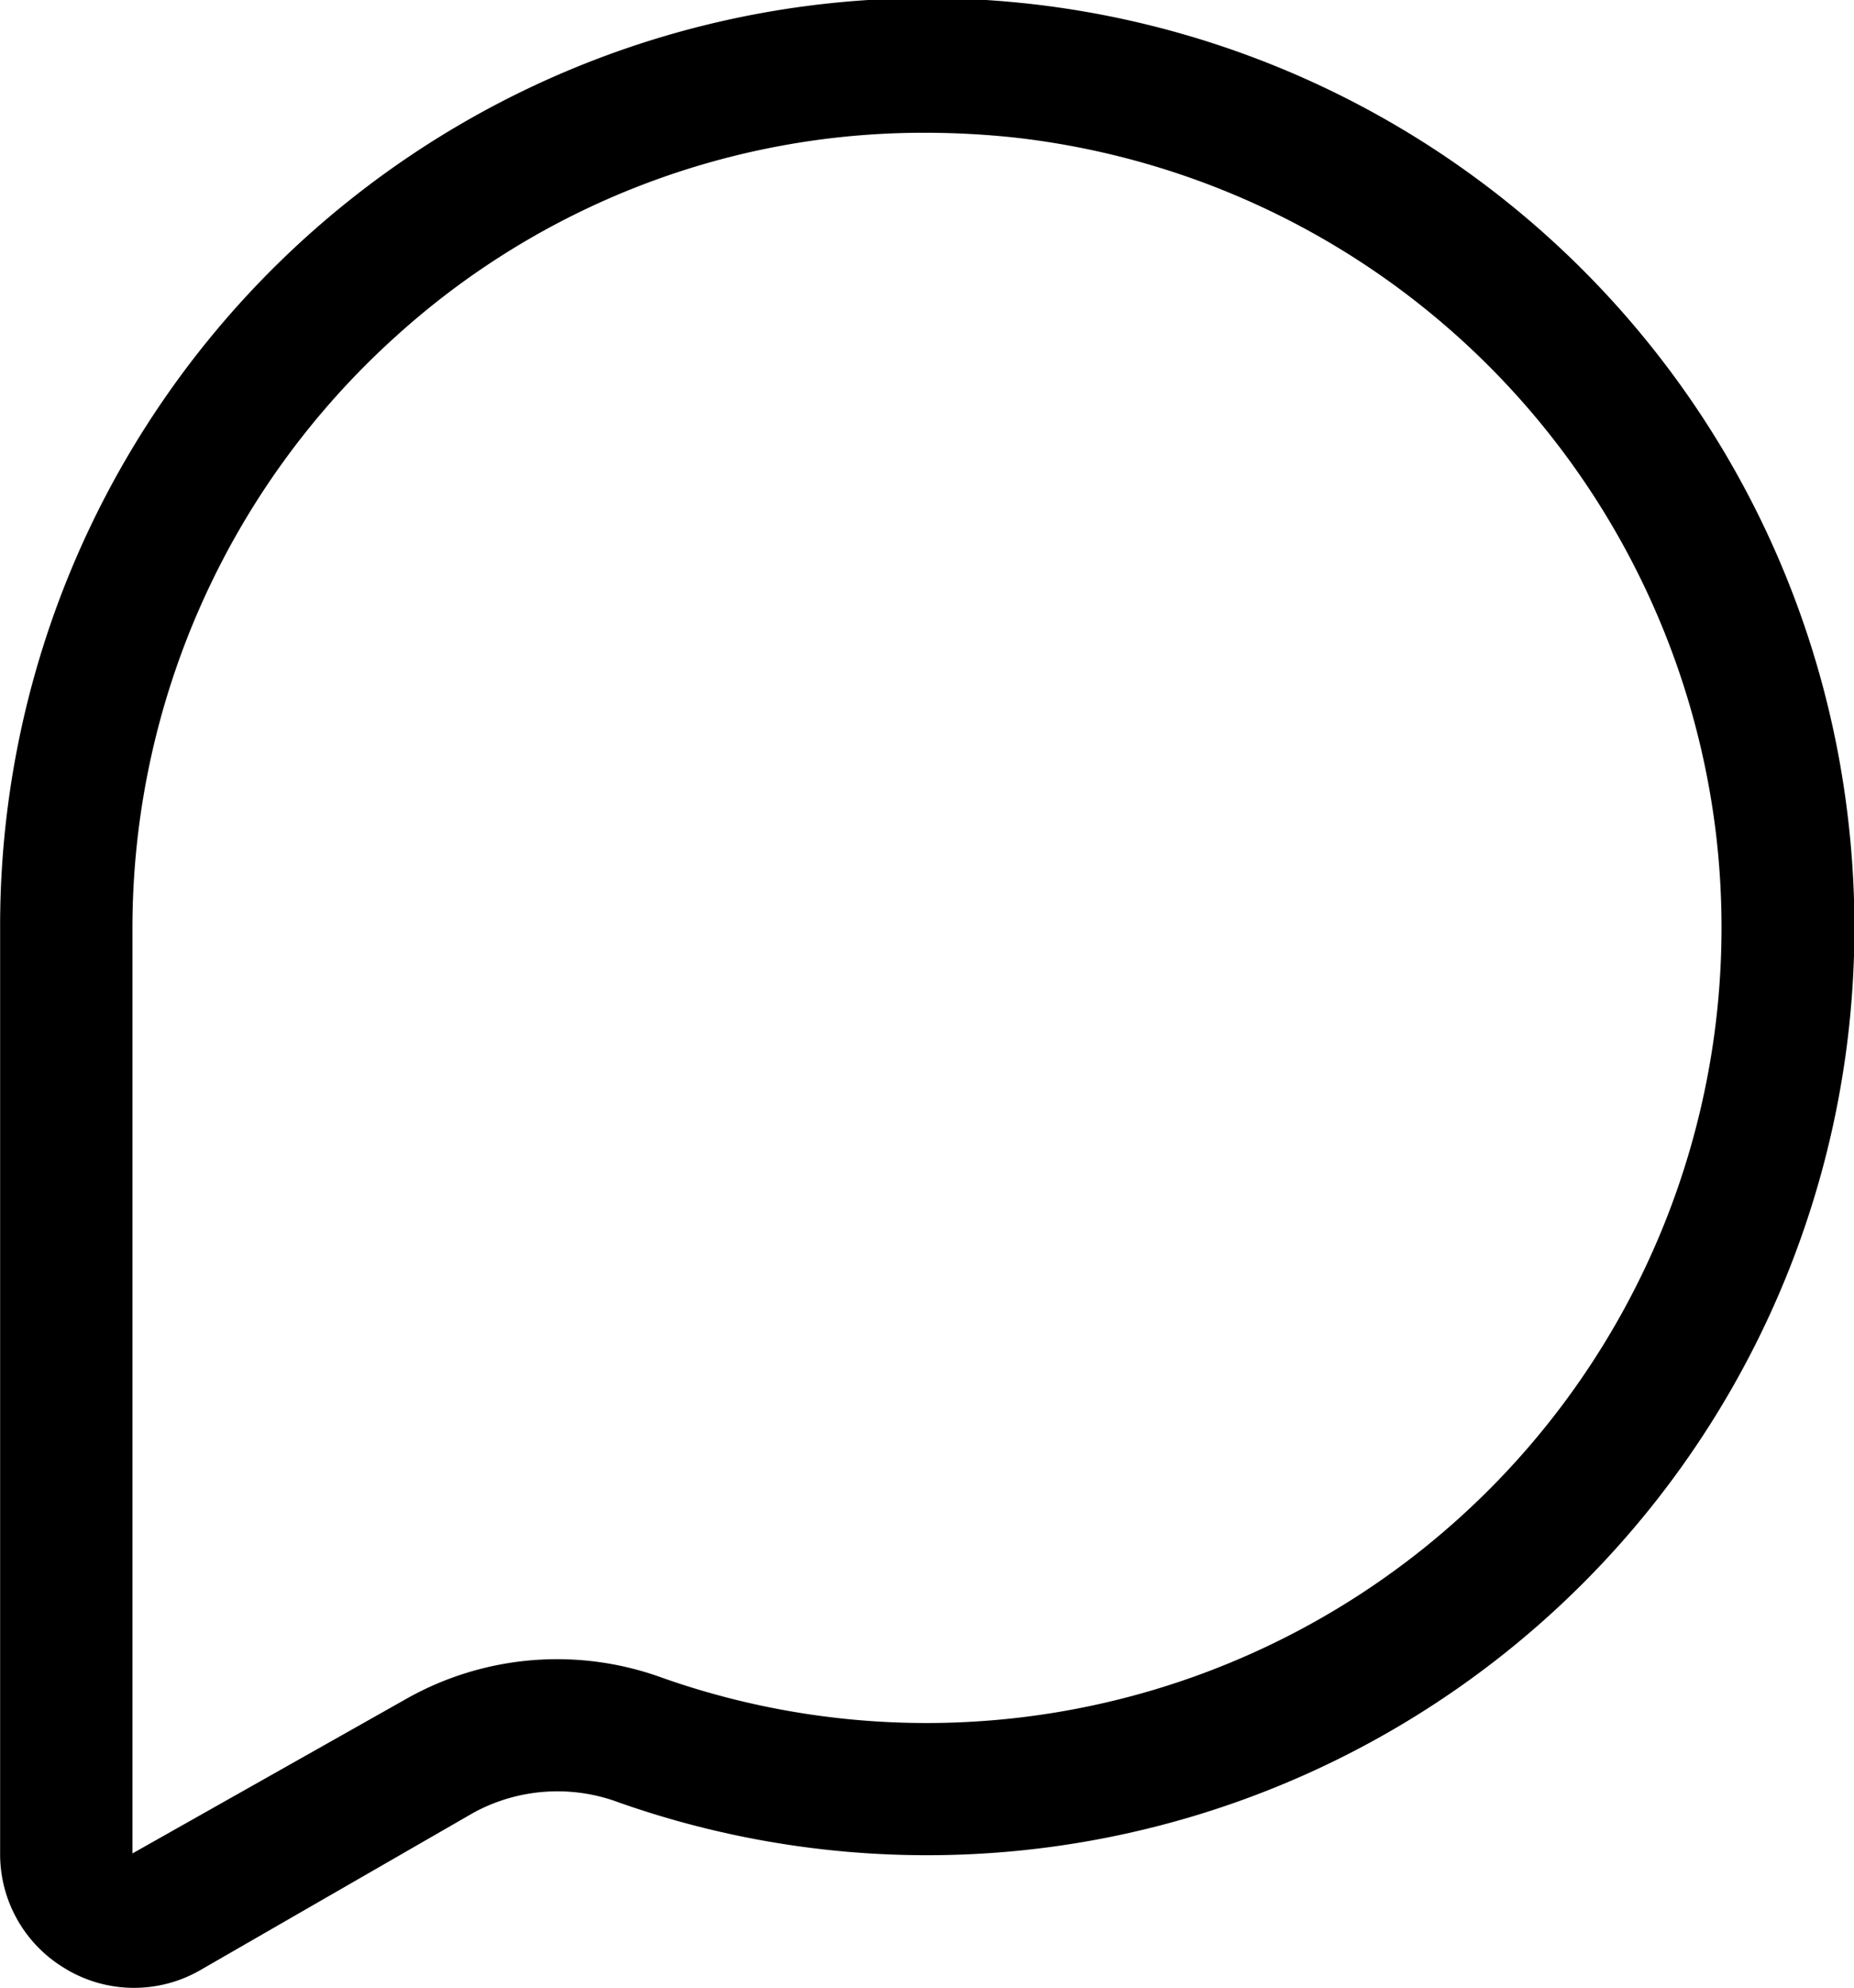 <svg xmlns="http://www.w3.org/2000/svg" width="15.049" height="16.126" viewBox="0 0 15.049 16.126">
  <path id="Path_10928" data-name="Path 10928" d="M2.543,16.973a1.078,1.078,0,0,0,1.088,0L5.842,15.7a1.423,1.423,0,0,1,1.182-.083A7.527,7.527,0,0,0,17,7.639h0A7.525,7.525,0,0,0,2,8.523V16.03a1.078,1.078,0,0,0,.544.943Zm.531-8.45a6.461,6.461,0,0,1,2.139-4.8,6.377,6.377,0,0,1,4.3-1.651,6.858,6.858,0,0,1,.723.039,6.459,6.459,0,0,1,5.692,5.65h0a6.453,6.453,0,0,1-8.548,6.846,2.49,2.49,0,0,0-2.076.165L3.074,16.03Z" transform="translate(-1.999 -0.995)"/>
</svg>
